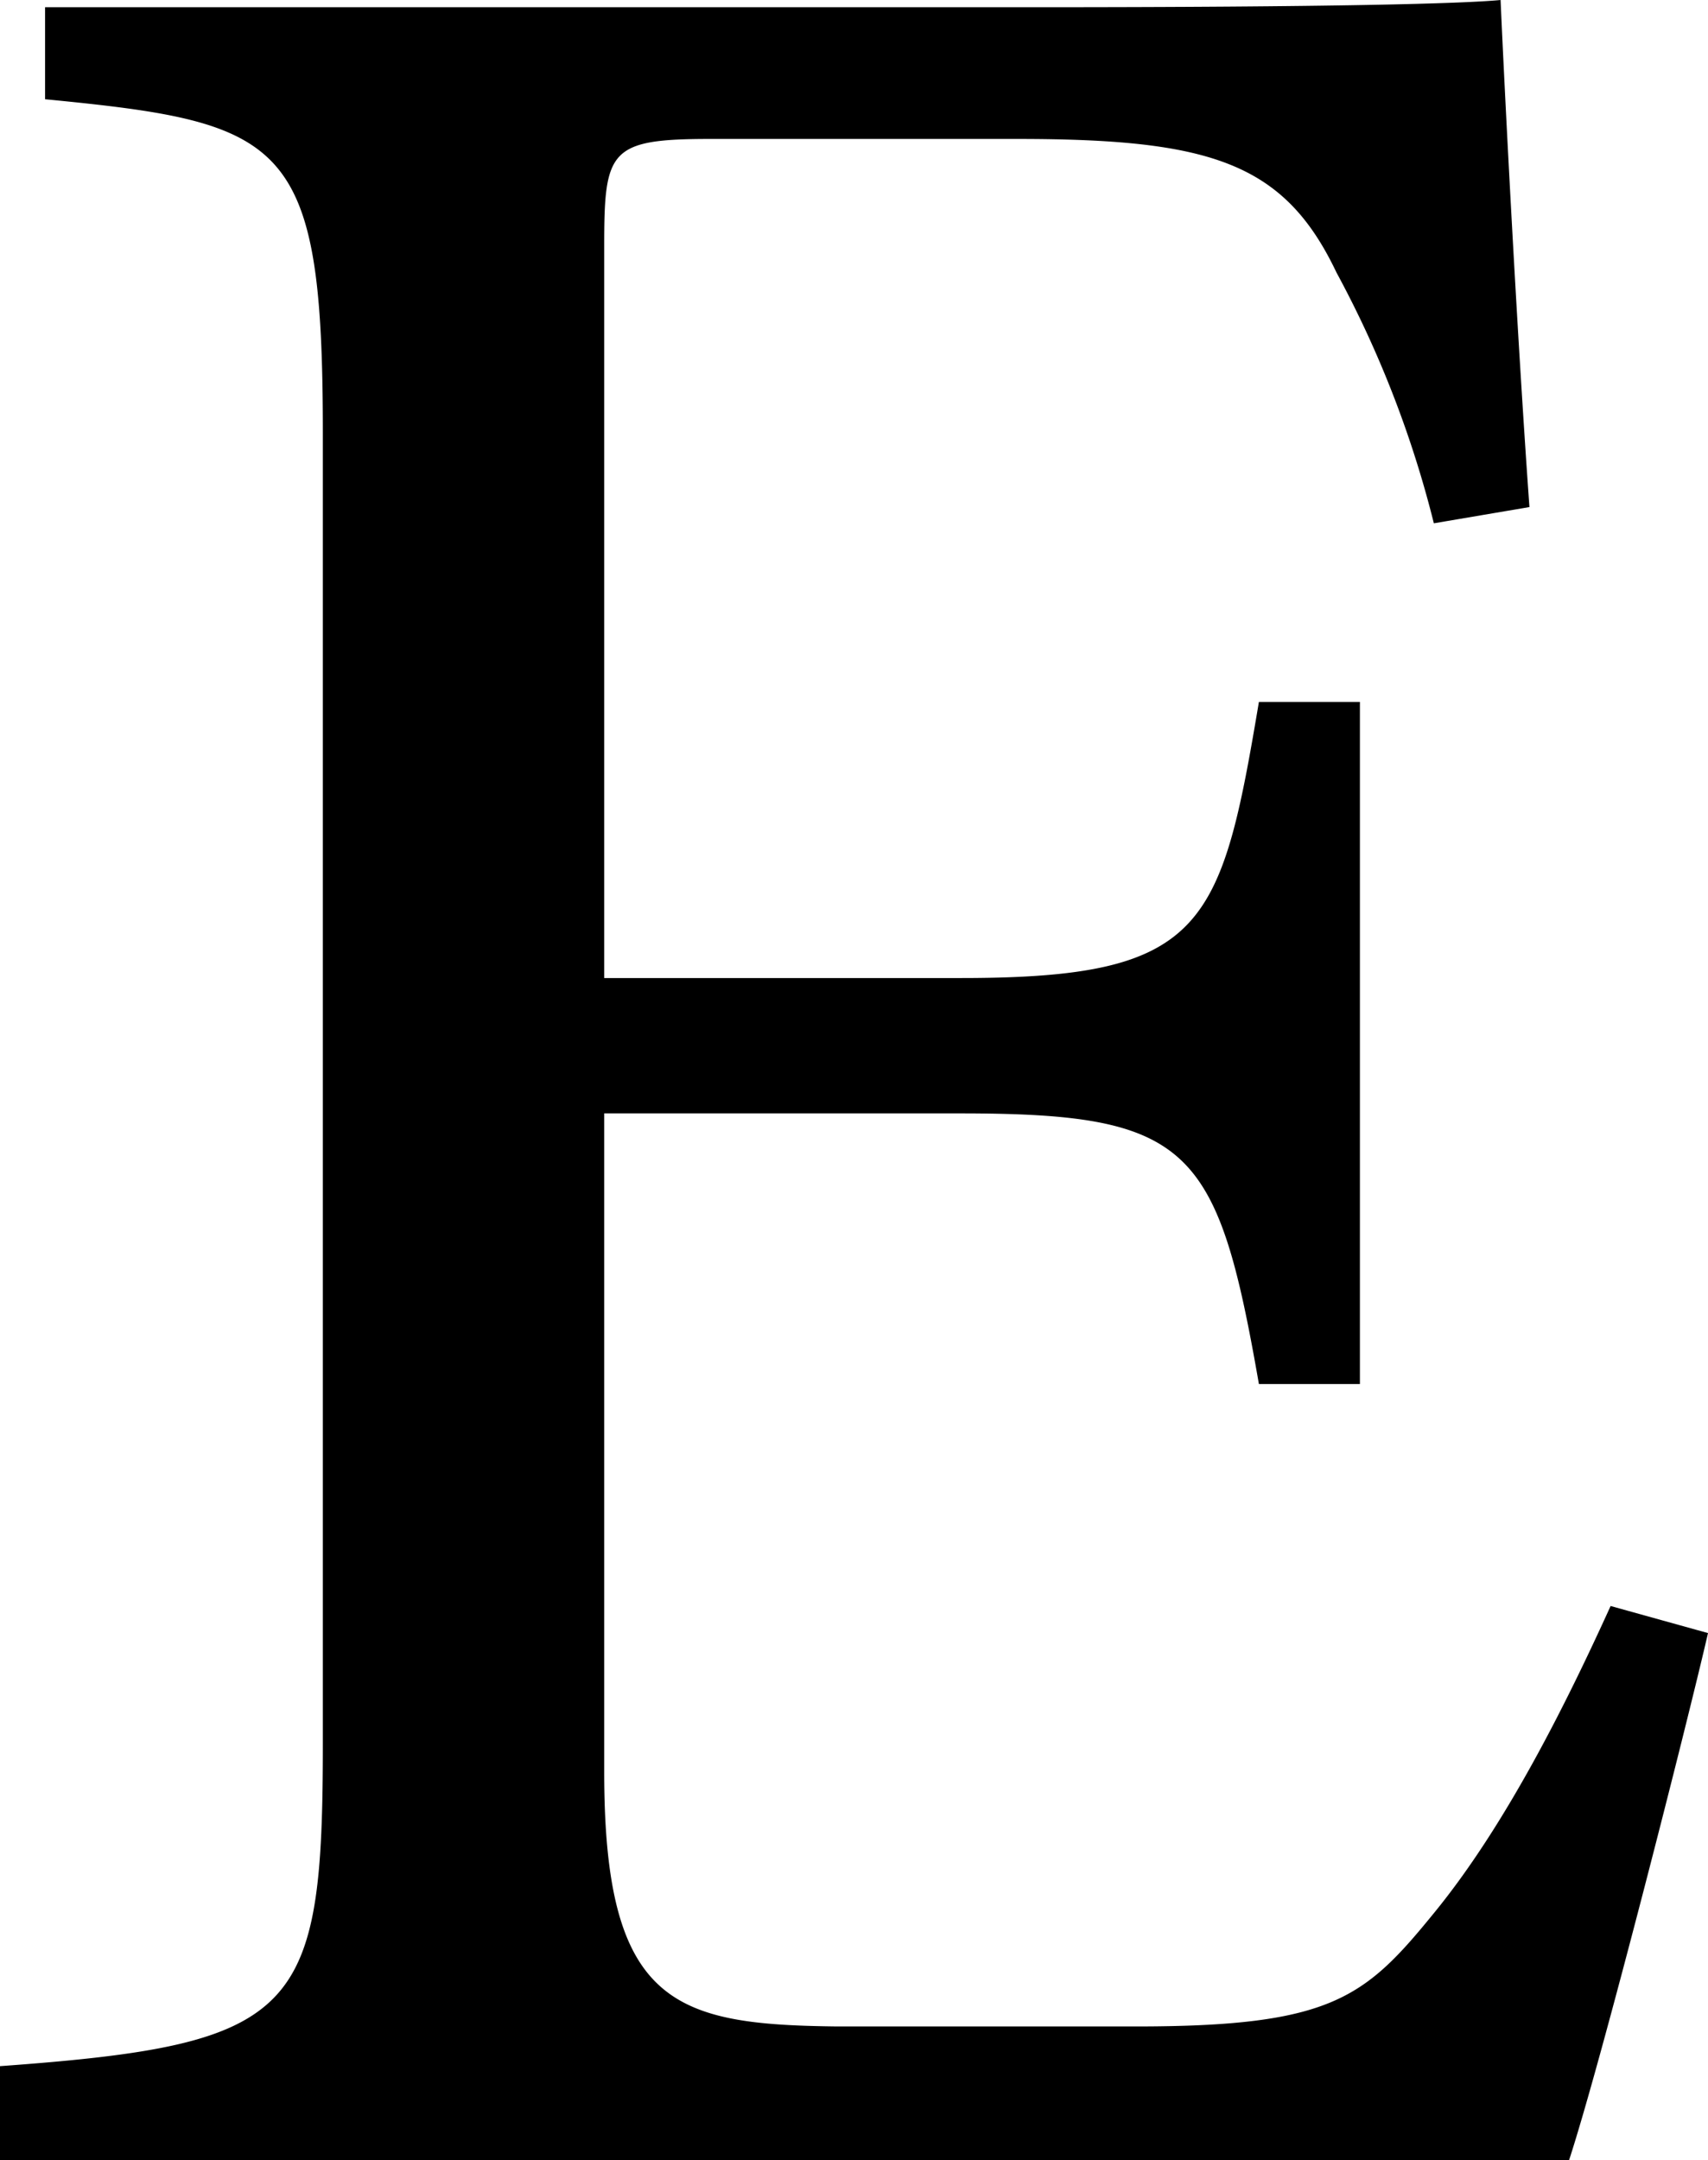 <svg xmlns="http://www.w3.org/2000/svg" viewBox="0 0 94.7 119.7"><title>E</title><g id="Layer_2" data-name="Layer 2"><g id="katman_1" data-name="katman 1"><g id="SPLINE"><path d="M94.7,90.5c-1.1,4.8-5.9,23.7-7.7,29.2H0v-5.2c16.6-1.2,17.9-2.9,17.9-17.9V24c0-16.3-2-17.2-15.4-18.5V.4H57.3C74.1.4,81.1.2,83.2,0c.2,4.6.9,18.4,1.6,28.1l-5.3.9a59.3,59.3,0,0,0-5.4-13.9c-2.9-6.1-7-7.4-17.7-7.4h-17c-5.6,0-5.9.6-5.9,5.9V54.2H53.3c13.5,0,14.4-2.8,16.5-15.3h5.6V76.7H69.8c-2.3-13.2-3.8-15-16.6-15H33.5V98.2c0,12.9,3.9,14,12.9,14.1H63c10.9,0,12.7-1.6,16.6-6.4S86.8,94.5,89.3,89Z"/></g></g></g></svg>
